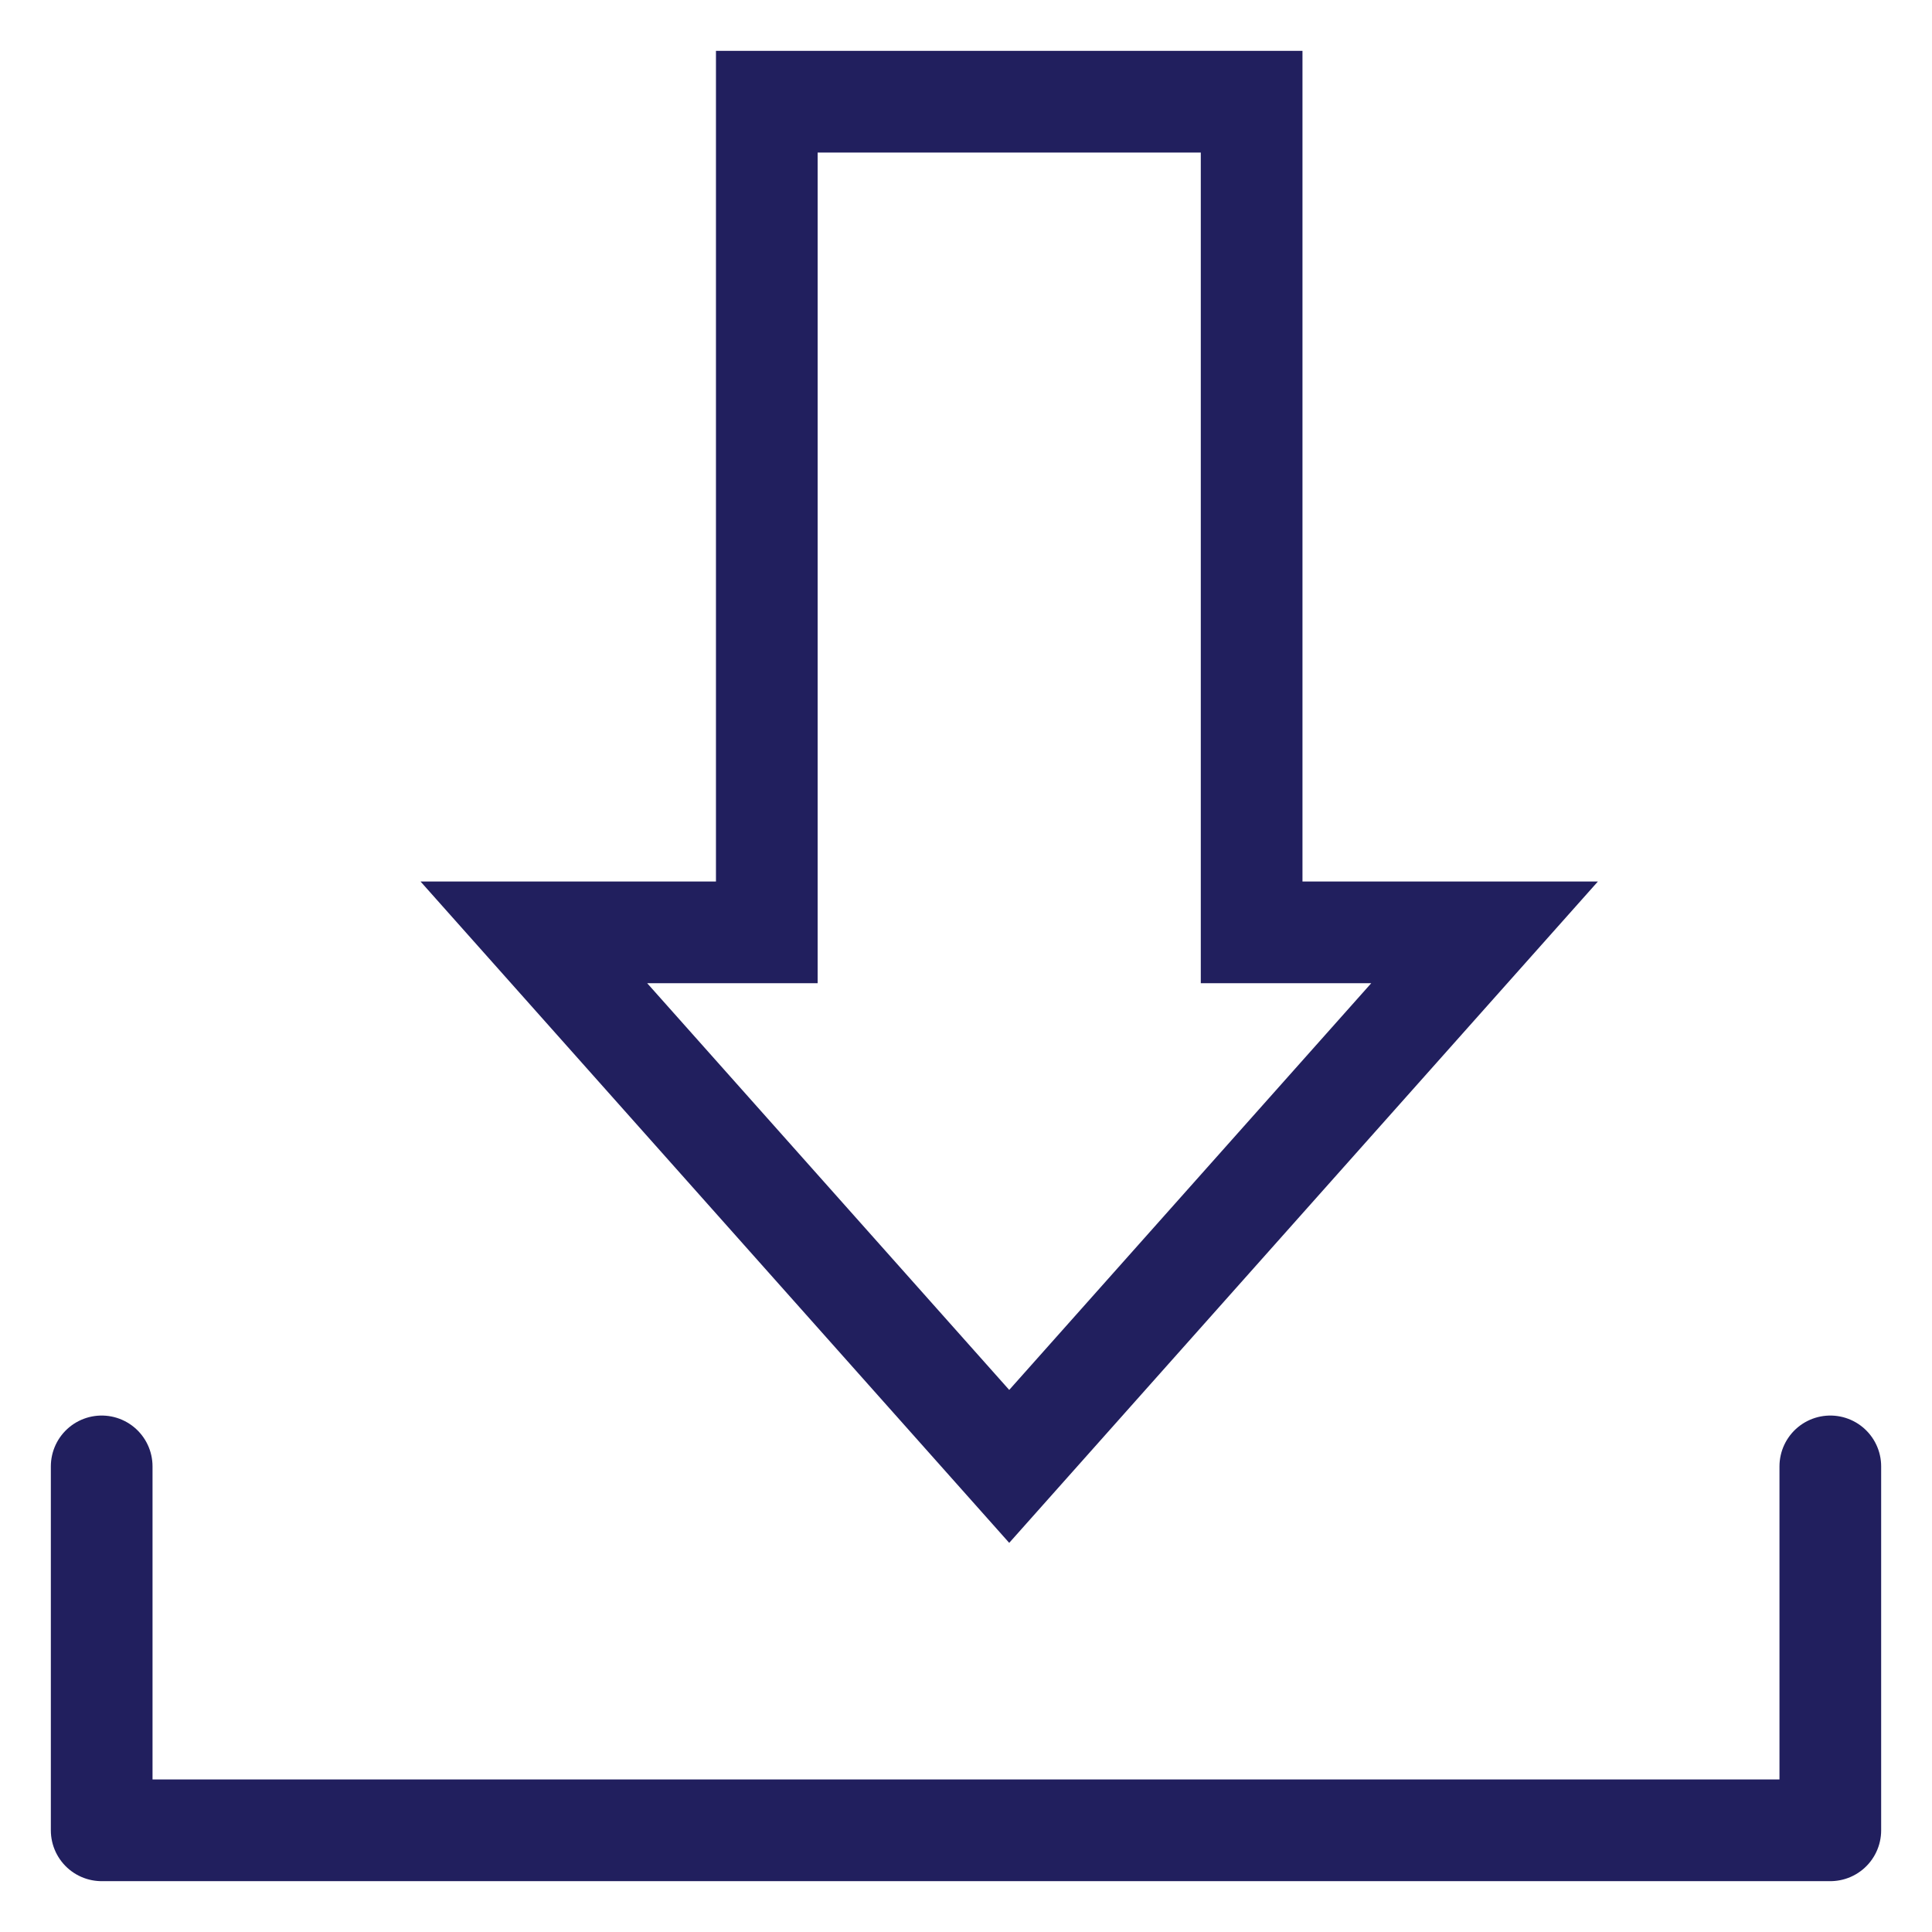<?xml version="1.0" encoding="UTF-8"?>
<svg width="19px" height="19px" viewBox="0 0 19 19" version="1.1" xmlns="http://www.w3.org/2000/svg" xmlns:xlink="http://www.w3.org/1999/xlink">
    <title>Group 17</title>
    <g id="Symbols" stroke="none" stroke-width="1" fill="none" fill-rule="evenodd" stroke-linecap="round">
        <g id="Download-icon" transform="translate(-11, -11)" stroke="#211F5E">
            <g id="Group-4" transform="translate(12, 12)">
                <polygon id="Stroke-1" points="4.25 8.169 8.925 13.421 13.6 8.169 11.309 8.169 11.309 0 6.541 0 6.541 8.169"></polygon>
                <polyline id="Stroke-3" stroke-linejoin="round" points="17 13.421 17 17 0 17 0 13.421"></polyline>
            </g>
        </g>
    </g>
</svg>